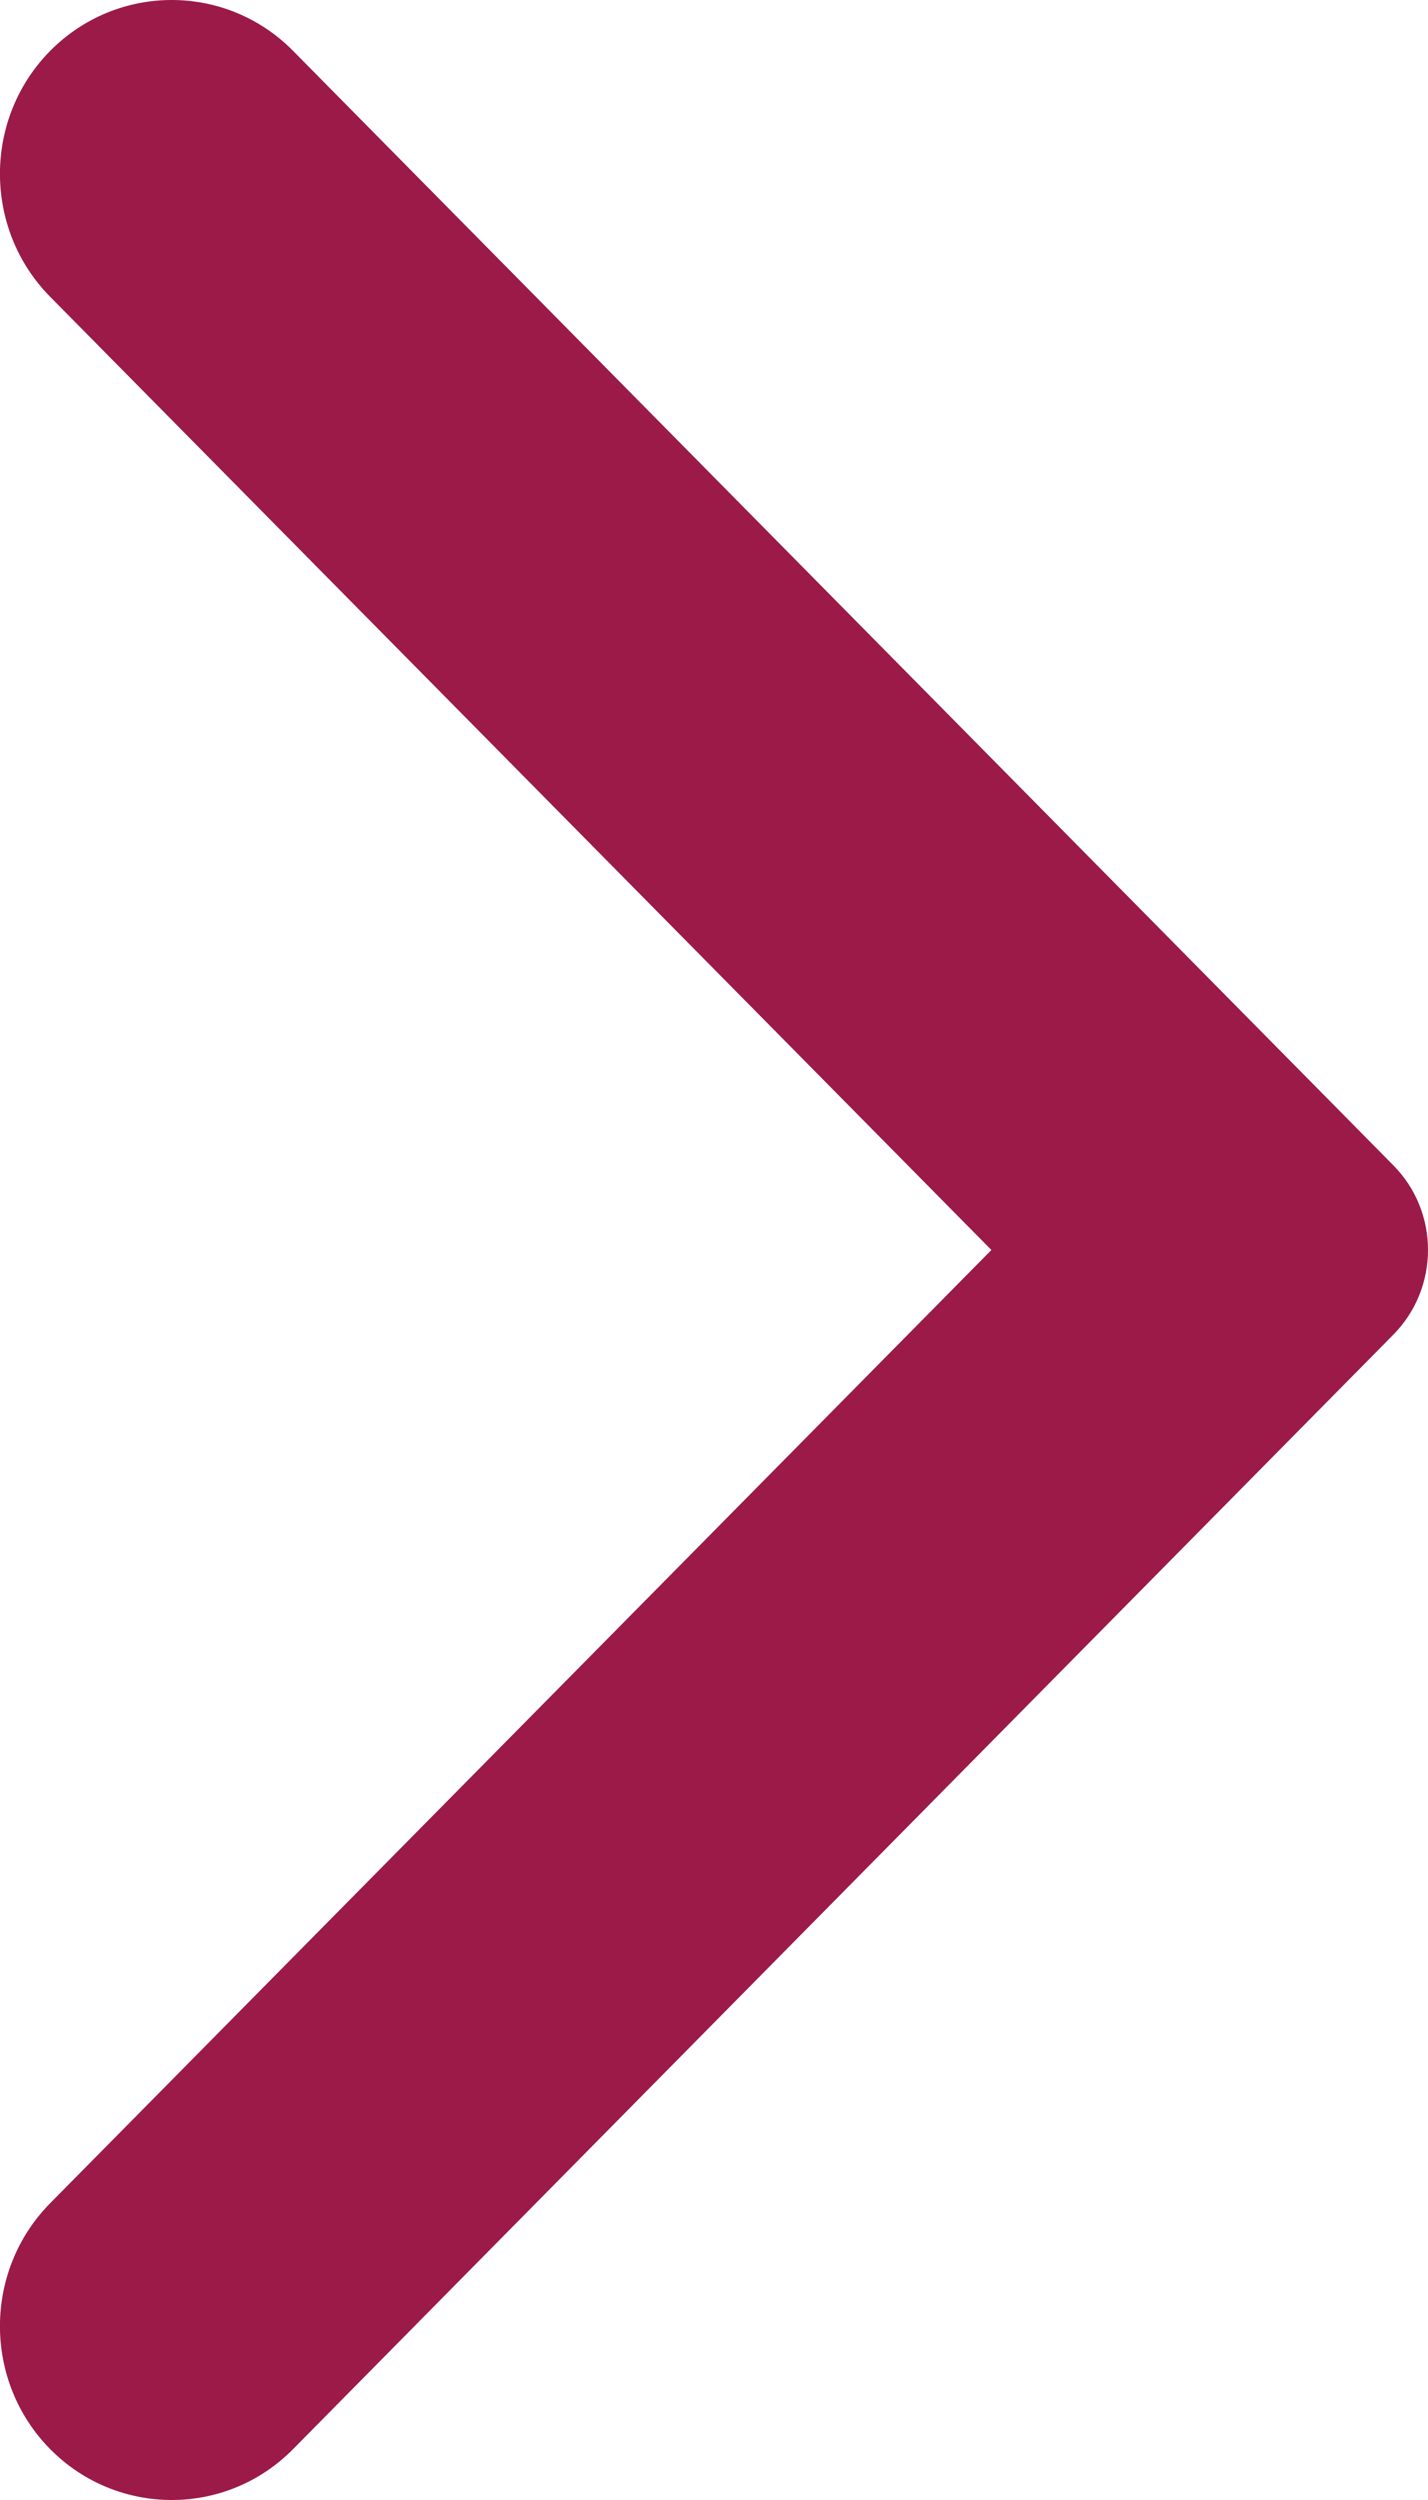 <svg width="8" height="14" viewBox="0 0 8 14" fill="none" xmlns="http://www.w3.org/2000/svg">
<path fill-rule="evenodd" clip-rule="evenodd" d="M1.642 0.285L7.805 6.525C8.065 6.787 8.065 7.212 7.805 7.475L1.642 13.715C1.267 14.095 0.657 14.095 0.281 13.715C-0.094 13.335 -0.094 12.718 0.281 12.338L5.554 7L0.281 1.662C-0.094 1.282 -0.094 0.665 0.281 0.285C0.657 -0.095 1.267 -0.095 1.642 0.285Z" fill="#9B1A48"/>
</svg>
